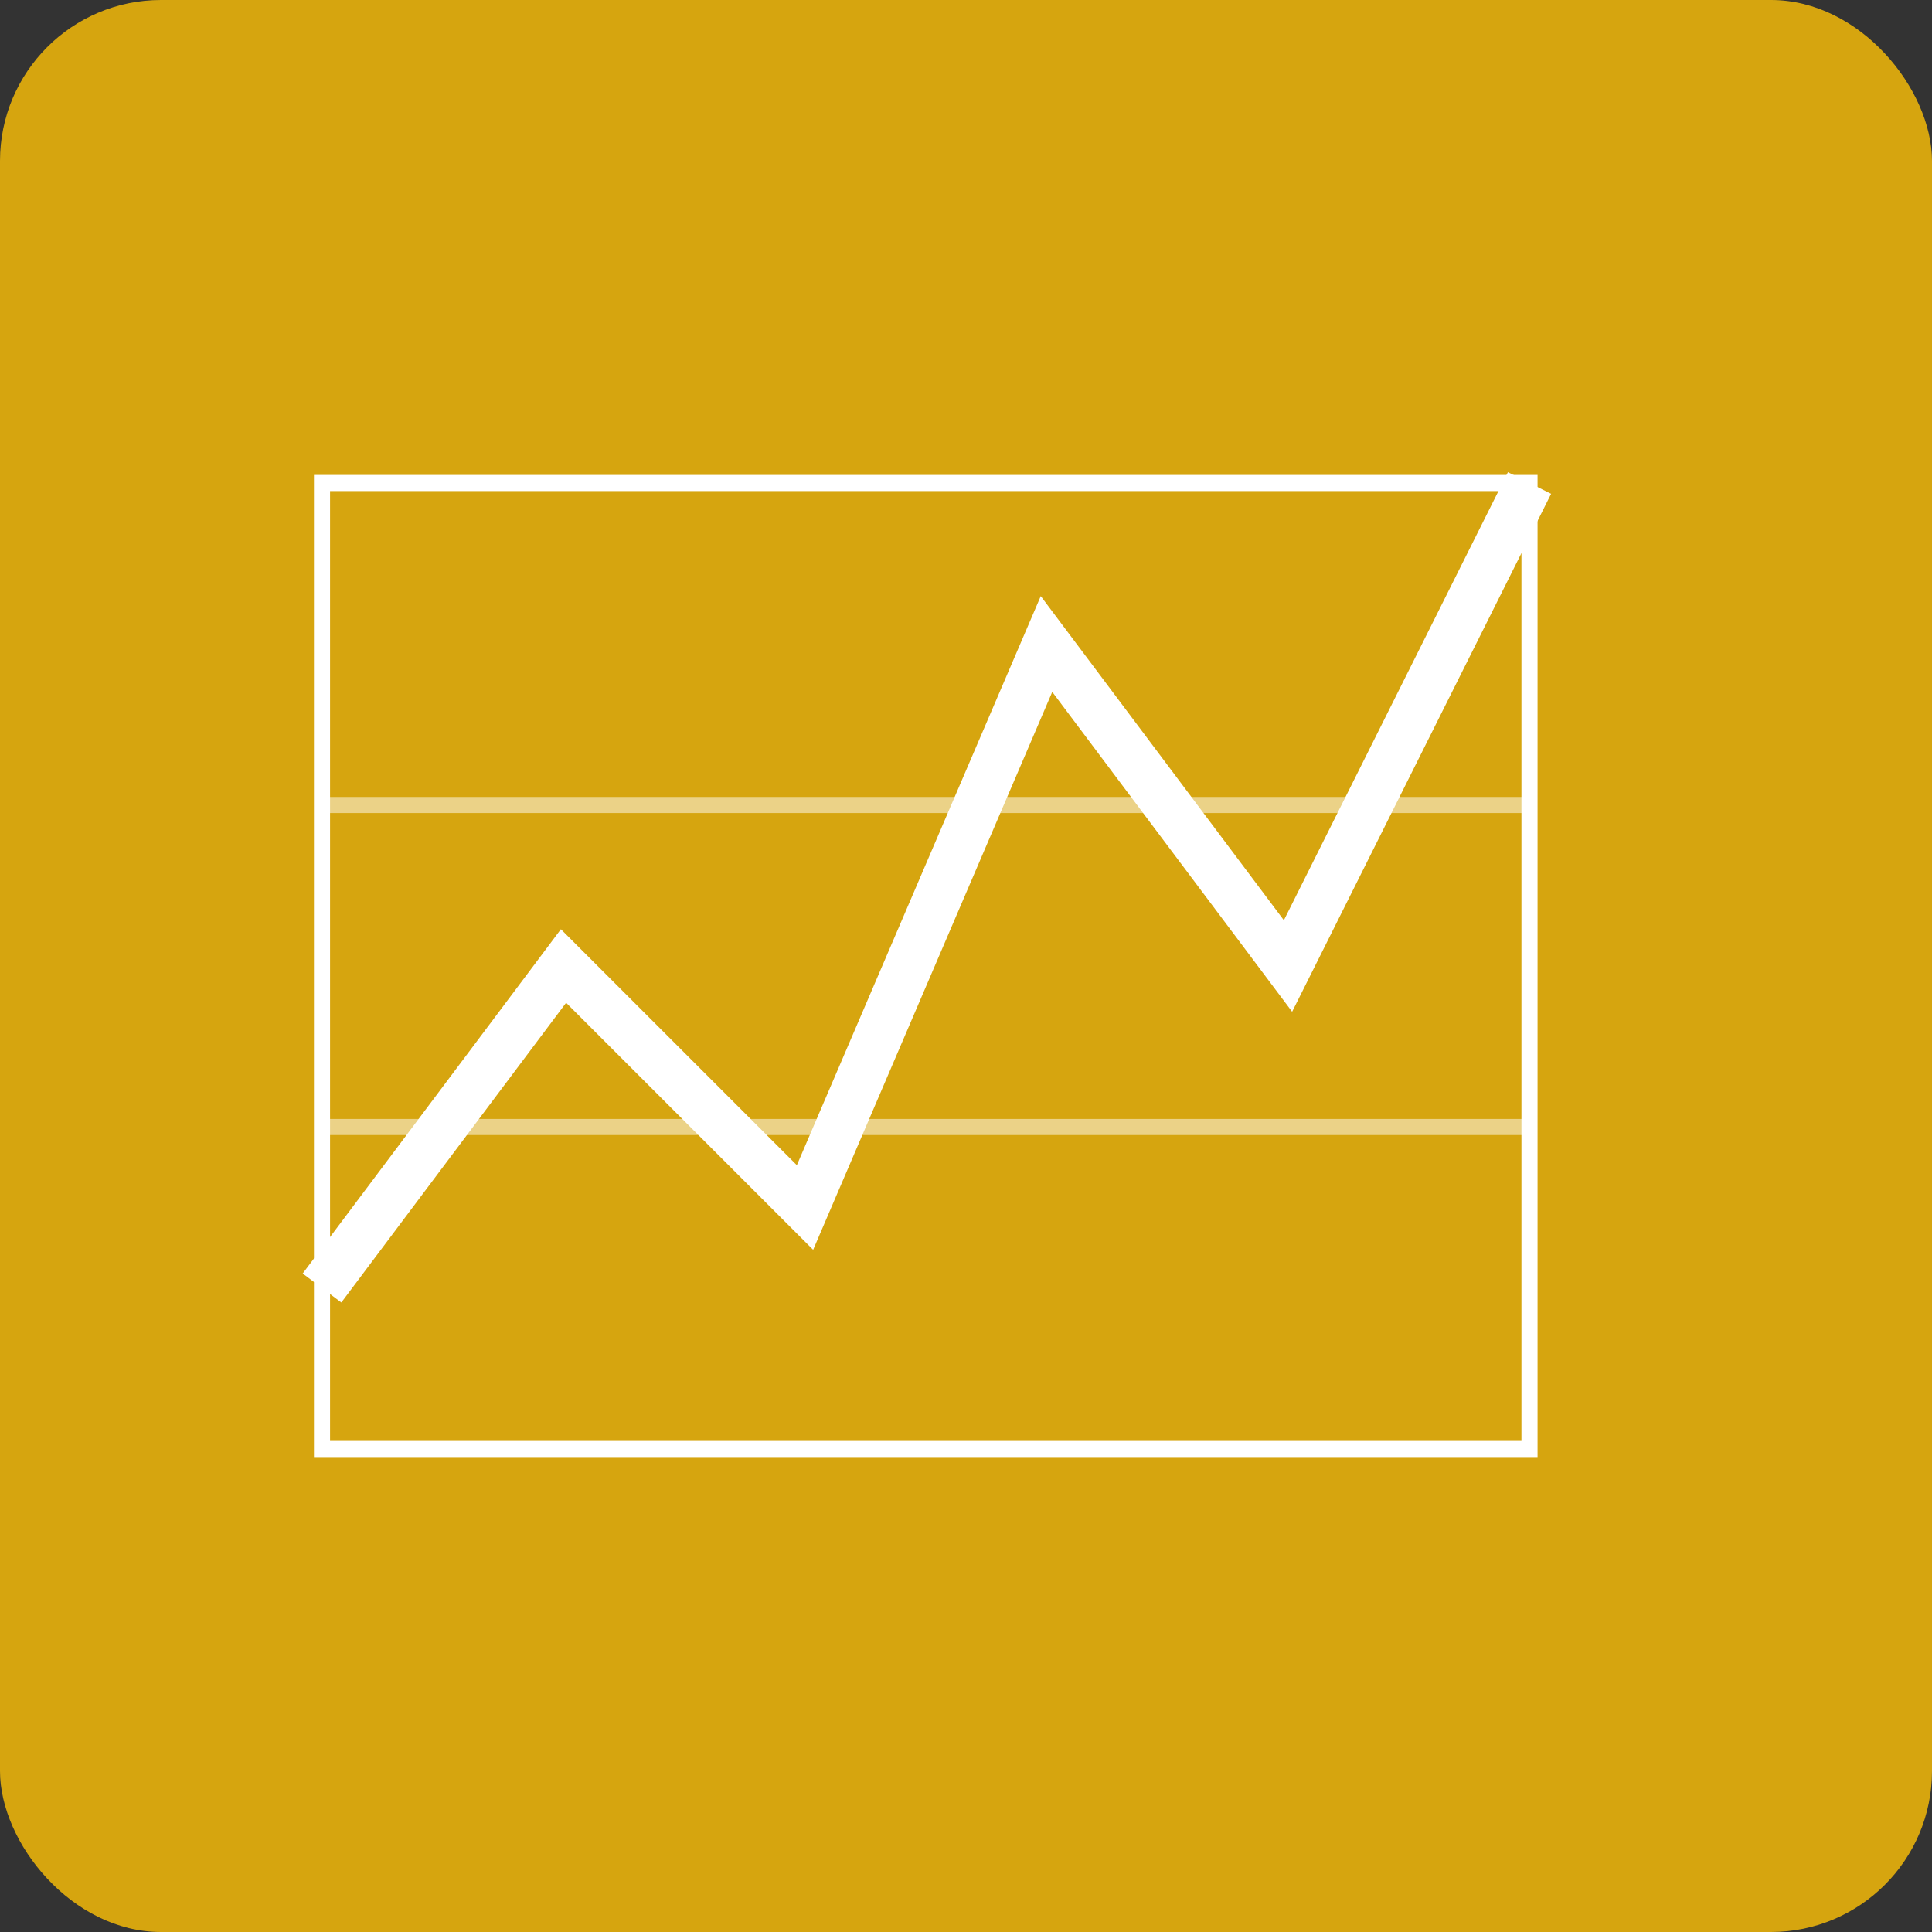 <svg xmlns="http://www.w3.org/2000/svg" viewBox="0 0 120 120">
  <rect x="0" y="0" width="120" height="120" fill="#333333" stroke="none"/>
  <rect x="0" y="0" width="120" height="120" rx="10" fill="#FFC107" opacity="0.8"/>

  <polyline points="20,80 35,60 50,75 65,40 80,60 95,30" 
            stroke="#fff" stroke-width="3" fill="none"/>
  <rect x="20" y="30" width="75" height="60" stroke="#fff" stroke-width="1" fill="none"/>
  <line x1="20" y1="50" x2="95" y2="50" stroke="#fff" stroke-width="1" opacity="0.5"/>
  <line x1="20" y1="70" x2="95" y2="70" stroke="#fff" stroke-width="1" opacity="0.5"/>
</svg>